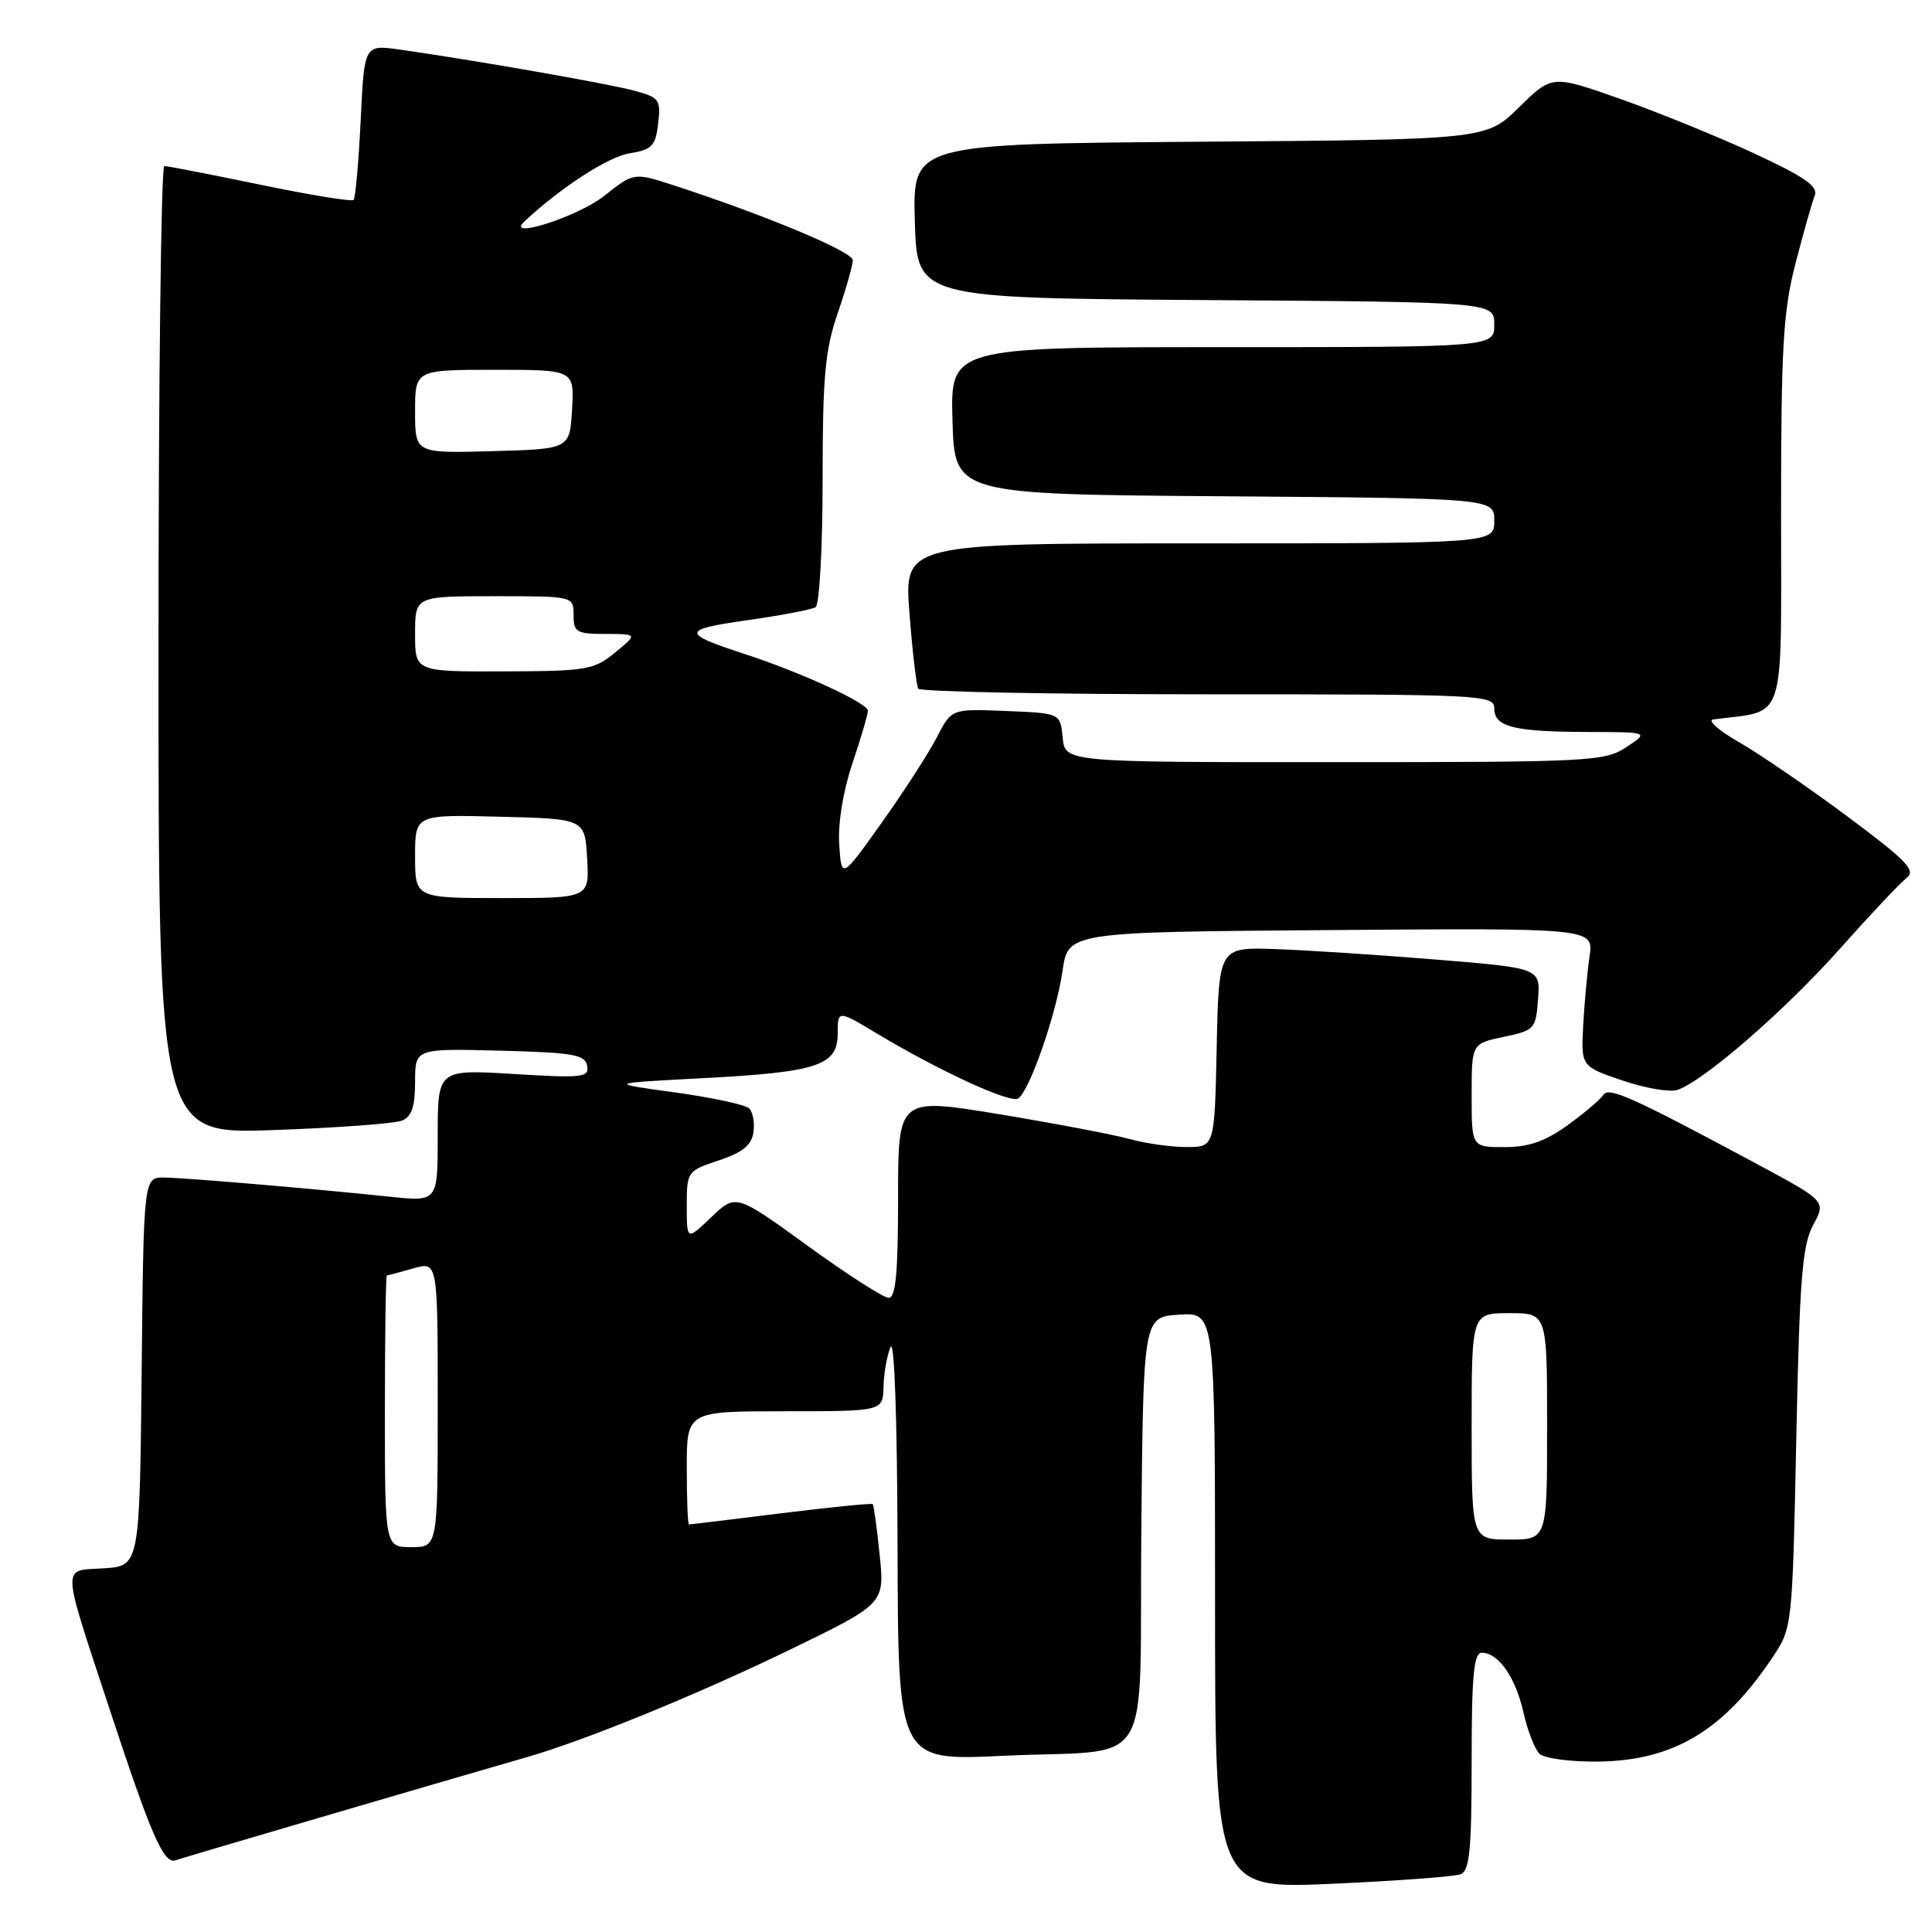 <?xml version="1.0" encoding="UTF-8" standalone="no"?>
<!DOCTYPE svg PUBLIC "-//W3C//DTD SVG 1.1//EN" "http://www.w3.org/Graphics/SVG/1.1/DTD/svg11.dtd" >
<svg xmlns="http://www.w3.org/2000/svg" xmlns:xlink="http://www.w3.org/1999/xlink" version="1.1" viewBox="0 0 256 256">
 <g >
 <path fill="currentColor"
d=" M 193.53 248.35 C 194.73 247.89 195.00 245.15 195.00 233.39 C 195.00 222.00 195.28 219.00 196.35 219.00 C 198.55 219.00 200.82 222.25 201.86 226.89 C 202.40 229.28 203.35 231.75 203.98 232.37 C 204.61 233.00 208.05 233.46 211.81 233.42 C 221.75 233.29 228.41 229.30 234.89 219.58 C 237.49 215.67 237.50 215.56 238.02 190.58 C 238.45 169.44 238.81 165.00 240.25 162.33 C 241.97 159.16 241.97 159.16 232.74 154.20 C 216.27 145.36 213.14 143.96 212.45 145.08 C 212.09 145.66 209.98 147.45 207.75 149.07 C 204.75 151.24 202.57 152.00 199.35 152.00 C 195.00 152.00 195.00 152.00 195.00 145.14 C 195.00 138.28 195.00 138.28 199.25 137.39 C 203.34 136.53 203.51 136.35 203.80 132.39 C 204.10 128.28 204.10 128.28 190.30 127.15 C 182.71 126.53 173.12 125.90 169.00 125.76 C 161.50 125.50 161.50 125.50 161.22 138.75 C 160.94 152.00 160.94 152.00 157.22 151.99 C 155.17 151.99 151.77 151.51 149.65 150.92 C 147.53 150.33 139.76 148.86 132.40 147.64 C 119.00 145.43 119.00 145.43 119.00 158.72 C 119.00 168.69 118.69 171.99 117.75 171.97 C 117.06 171.96 112.22 168.85 107.00 165.06 C 97.50 158.18 97.50 158.18 94.25 161.28 C 91.00 164.39 91.00 164.39 91.00 159.78 C 91.00 155.24 91.07 155.14 95.25 153.76 C 98.38 152.72 99.59 151.74 99.83 150.06 C 100.02 148.80 99.77 147.37 99.27 146.87 C 98.78 146.38 94.35 145.43 89.44 144.75 C 80.50 143.53 80.50 143.53 93.00 142.87 C 108.36 142.07 111.00 141.20 111.00 136.94 C 111.00 133.83 111.00 133.83 116.25 136.98 C 124.47 141.91 133.84 146.22 134.90 145.56 C 136.40 144.64 139.96 134.40 140.79 128.65 C 141.53 123.50 141.53 123.50 176.35 123.24 C 211.18 122.97 211.18 122.97 210.62 126.74 C 210.32 128.81 209.94 132.93 209.78 135.90 C 209.50 141.30 209.50 141.30 214.95 143.16 C 217.94 144.18 221.22 144.75 222.22 144.43 C 225.63 143.35 236.46 133.96 243.81 125.70 C 247.82 121.19 251.80 116.97 252.64 116.33 C 253.92 115.35 252.67 114.05 244.83 108.21 C 239.70 104.39 233.25 99.97 230.51 98.39 C 227.76 96.82 226.19 95.44 227.01 95.33 C 236.79 94.05 236.00 96.45 236.00 68.11 C 236.00 45.95 236.27 41.28 237.91 34.91 C 238.97 30.83 240.11 26.79 240.46 25.92 C 240.95 24.69 239.11 23.42 232.29 20.26 C 227.46 18.03 219.48 14.79 214.57 13.06 C 205.65 9.93 205.65 9.93 201.28 14.22 C 196.92 18.50 196.92 18.50 158.92 18.78 C 120.93 19.07 120.93 19.07 121.22 29.28 C 121.50 39.50 121.50 39.50 159.75 39.76 C 198.00 40.02 198.00 40.02 198.00 43.01 C 198.00 46.00 198.00 46.00 161.96 46.00 C 125.93 46.00 125.93 46.00 126.21 55.75 C 126.50 65.50 126.50 65.50 162.25 65.76 C 198.00 66.03 198.00 66.03 198.00 69.01 C 198.00 72.00 198.00 72.00 158.89 72.00 C 119.79 72.00 119.79 72.00 120.51 81.25 C 120.90 86.34 121.43 90.84 121.67 91.25 C 121.92 91.66 139.19 92.00 160.06 92.00 C 196.55 92.00 198.00 92.07 198.00 93.88 C 198.00 96.32 200.59 96.97 210.50 96.99 C 218.50 97.01 218.50 97.01 215.50 99.00 C 212.65 100.89 210.74 100.99 176.81 100.99 C 141.13 101.00 141.13 101.00 140.81 97.75 C 140.50 94.50 140.50 94.50 133.29 94.21 C 126.08 93.91 126.08 93.91 124.13 97.71 C 123.06 99.79 119.77 104.88 116.84 109.00 C 111.50 116.50 111.50 116.50 111.20 111.87 C 111.02 109.09 111.72 104.80 112.95 101.15 C 114.08 97.80 115.00 94.66 115.00 94.17 C 115.00 93.16 106.05 89.05 98.50 86.60 C 90.26 83.92 90.32 83.41 99.03 82.18 C 103.49 81.55 107.56 80.77 108.07 80.46 C 108.58 80.14 109.00 72.55 109.00 63.60 C 109.00 49.92 109.32 46.38 111.00 41.50 C 112.10 38.30 113.00 35.14 113.00 34.48 C 113.00 33.35 101.42 28.51 89.25 24.55 C 83.99 22.84 83.99 22.84 80.03 25.98 C 76.55 28.73 66.81 31.84 69.50 29.33 C 74.34 24.82 80.58 20.78 83.40 20.32 C 86.39 19.84 86.86 19.36 87.21 16.37 C 87.58 13.20 87.36 12.90 84.02 12.01 C 80.56 11.07 62.33 7.89 52.89 6.56 C 48.27 5.92 48.27 5.92 47.79 15.97 C 47.52 21.51 47.10 26.24 46.85 26.49 C 46.59 26.74 41.02 25.83 34.47 24.47 C 27.91 23.11 22.20 22.00 21.77 22.00 C 21.35 22.00 21.00 50.86 21.00 86.14 C 21.00 150.29 21.00 150.29 36.25 149.74 C 44.64 149.44 52.29 148.88 53.25 148.49 C 54.55 147.97 55.00 146.64 55.00 143.36 C 55.00 138.93 55.00 138.93 66.24 139.22 C 75.92 139.46 77.52 139.74 77.80 141.21 C 78.10 142.77 77.22 142.87 68.07 142.31 C 58.00 141.70 58.00 141.70 58.00 150.47 C 58.00 159.23 58.00 159.23 51.75 158.58 C 41.11 157.47 24.64 156.07 21.77 156.03 C 19.03 156.00 19.03 156.00 18.77 181.75 C 18.50 207.50 18.50 207.50 13.74 207.81 C 8.11 208.17 8.05 206.80 14.53 226.50 C 20.02 243.18 21.70 247.04 23.25 246.50 C 24.28 246.13 57.85 236.28 69.89 232.81 C 77.55 230.60 92.27 224.59 104.36 218.74 C 117.23 212.51 117.23 212.51 116.56 206.04 C 116.20 202.48 115.78 199.45 115.64 199.31 C 115.50 199.16 110.02 199.71 103.48 200.52 C 96.93 201.34 91.45 202.00 91.29 202.00 C 91.13 202.00 91.00 198.62 91.00 194.50 C 91.00 187.00 91.00 187.00 104.00 187.00 C 117.00 187.00 117.00 187.00 117.07 183.75 C 117.11 181.96 117.53 179.60 118.00 178.50 C 118.51 177.32 118.89 188.11 118.93 204.91 C 119.00 233.31 119.00 233.31 132.75 232.66 C 153.36 231.68 150.92 235.64 151.23 202.64 C 151.50 174.50 151.50 174.50 156.25 174.20 C 161.00 173.89 161.00 173.89 161.00 212.10 C 161.00 250.30 161.00 250.30 176.53 249.61 C 185.07 249.23 192.72 248.66 193.53 248.35 Z  M 51.00 187.00 C 51.00 177.10 51.12 169.00 51.26 169.00 C 51.40 169.00 52.97 168.58 54.76 168.07 C 58.00 167.14 58.00 167.14 58.00 186.07 C 58.00 205.00 58.00 205.00 54.50 205.00 C 51.00 205.00 51.00 205.00 51.00 187.00 Z  M 195.00 189.00 C 195.00 174.00 195.00 174.00 200.00 174.00 C 205.00 174.00 205.00 174.00 205.00 189.00 C 205.00 204.00 205.00 204.00 200.00 204.00 C 195.00 204.00 195.00 204.00 195.00 189.00 Z  M 55.00 113.47 C 55.00 107.93 55.00 107.93 66.25 108.22 C 77.50 108.50 77.50 108.50 77.80 113.75 C 78.10 119.00 78.10 119.00 66.55 119.00 C 55.00 119.00 55.00 119.00 55.00 113.47 Z  M 55.00 84.00 C 55.00 79.00 55.00 79.00 65.50 79.00 C 76.00 79.00 76.00 79.00 76.00 81.50 C 76.00 83.77 76.38 84.00 80.25 84.00 C 84.50 84.01 84.50 84.01 81.50 86.47 C 78.70 88.77 77.72 88.93 66.75 88.96 C 55.00 89.00 55.00 89.00 55.00 84.00 Z  M 55.00 54.53 C 55.00 49.00 55.00 49.00 65.55 49.00 C 76.10 49.00 76.10 49.00 75.80 54.25 C 75.50 59.50 75.50 59.50 65.25 59.78 C 55.00 60.07 55.00 60.07 55.00 54.53 Z "/>
</g>
</svg>